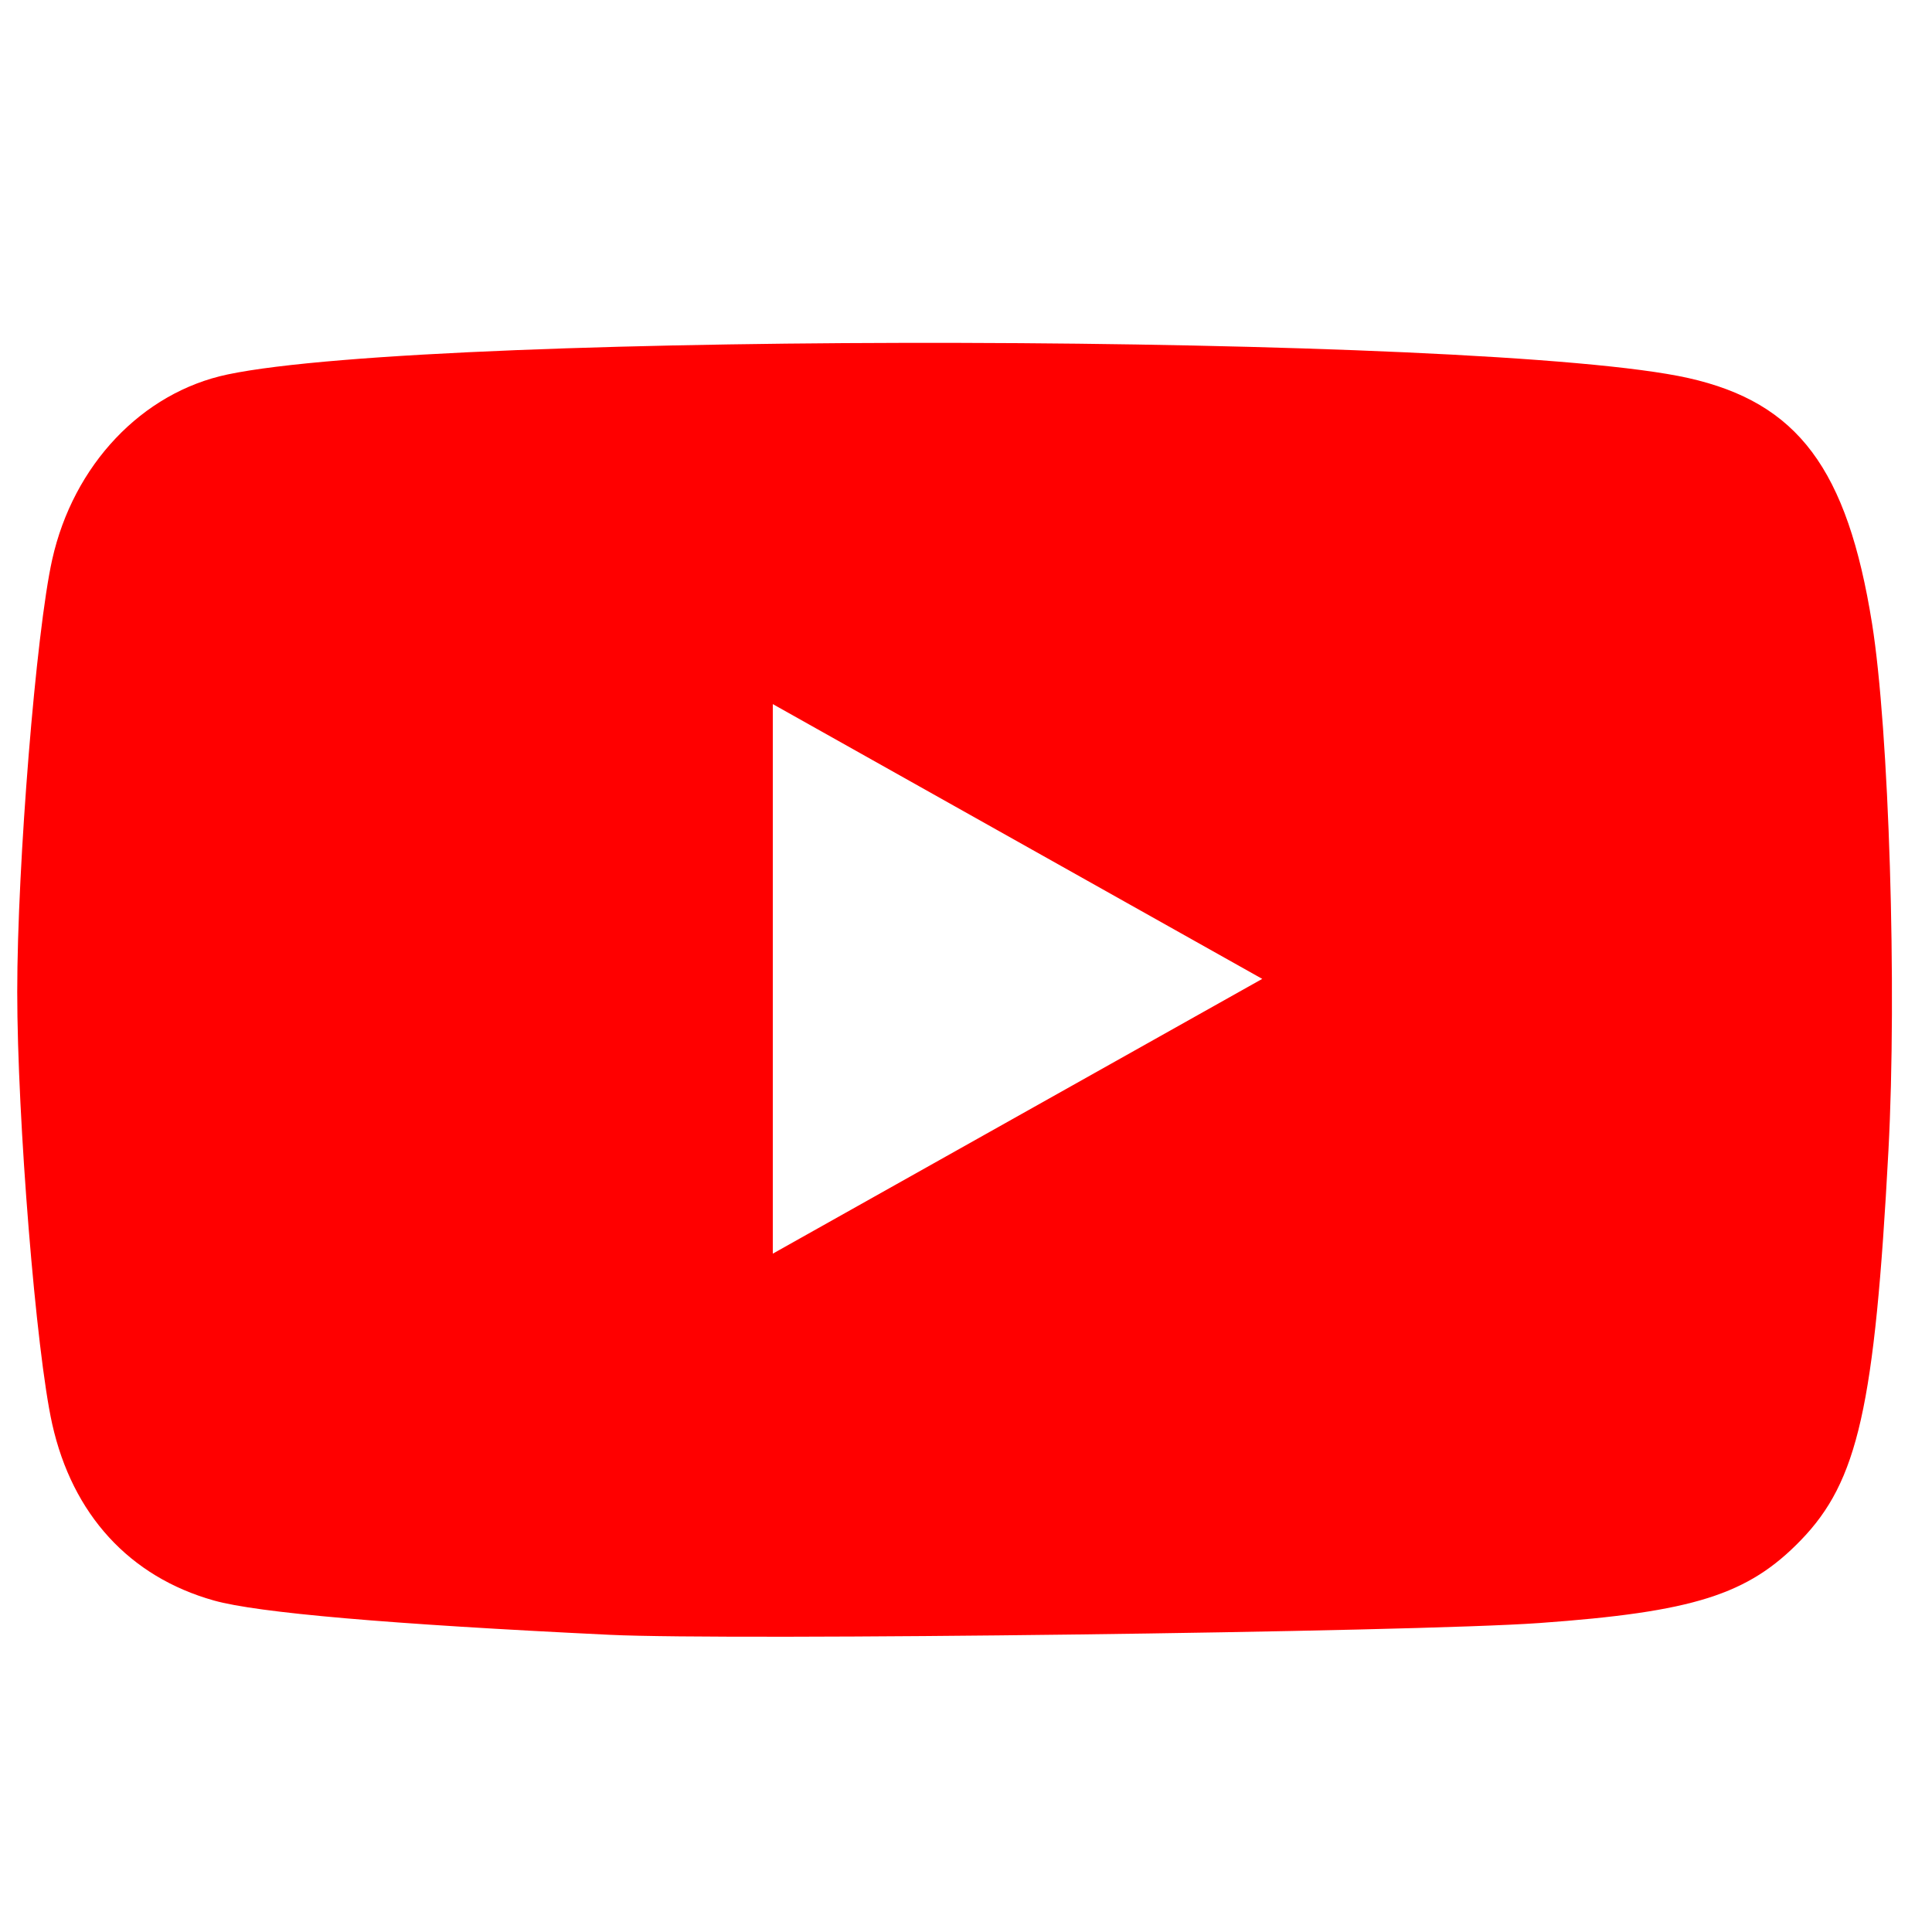 <?xml version="1.0" encoding="UTF-8" standalone="no"?>
<!-- Created with Inkscape (http://www.inkscape.org/) -->

<svg
   version="1.1"
   id="svg12058"
   width="225"
   height="225"
   viewBox="0 0 225 225"
   sodipodi:docname="YouTube.svg"
   inkscape:version="1.2.2 (732a01da63, 2022-12-09)"
   xmlns:inkscape="http://www.inkscape.org/namespaces/inkscape"
   xmlns:sodipodi="http://sodipodi.sourceforge.net/DTD/sodipodi-0.dtd"
   xmlns="http://www.w3.org/2000/svg"
   xmlns:svg="http://www.w3.org/2000/svg">
  <defs
     id="defs12062" />
  <sodipodi:namedview
     id="namedview12060"
     pagecolor="#ffffff"
     bordercolor="#000000"
     borderopacity="0.25"
     inkscape:showpageshadow="2"
     inkscape:pageopacity="0.0"
     inkscape:pagecheckerboard="0"
     inkscape:deskcolor="#d1d1d1"
     showgrid="false"
     inkscape:zoom="2.5770114"
     inkscape:cx="142.21901"
     inkscape:cy="137.9505"
     inkscape:window-width="1920"
     inkscape:window-height="1017"
     inkscape:window-x="-8"
     inkscape:window-y="-8"
     inkscape:window-maximized="1"
     inkscape:current-layer="g12064" />
  <g
     inkscape:groupmode="layer"
     inkscape:label="Image"
     id="g12064">
    <path
       style="fill:#ff0000"
       d="M 71,190.389 C 45.251,189.148 30.019,187.828 24.916,186.396 15.085,183.638 8.433,176.377 6.078,165.836 4.199,157.422 2.007,130.318 2.007,115.5 c 0,-14.818 2.193,-41.922 4.072,-50.336 C 8.54,54.146 16.537,45.705 26.5,43.61 c 24.345,-5.12 146.742,-4.822 170.104,0.413 12.771,2.862 18.533,10.558 21.417,28.609 1.979,12.385 2.914,42.501 1.905,61.368 -1.597,29.863 -3.545,38.512 -10.224,45.397 -6.142,6.331 -12.477,8.334 -30.435,9.621 C 164.554,190.073 85.263,191.077 71,190.389 Z M 147,114 90,82 v 64 z"
       id="path13276"
       sodipodi:nodetypes="sssssssssssscccc" />
  </g>
</svg>
